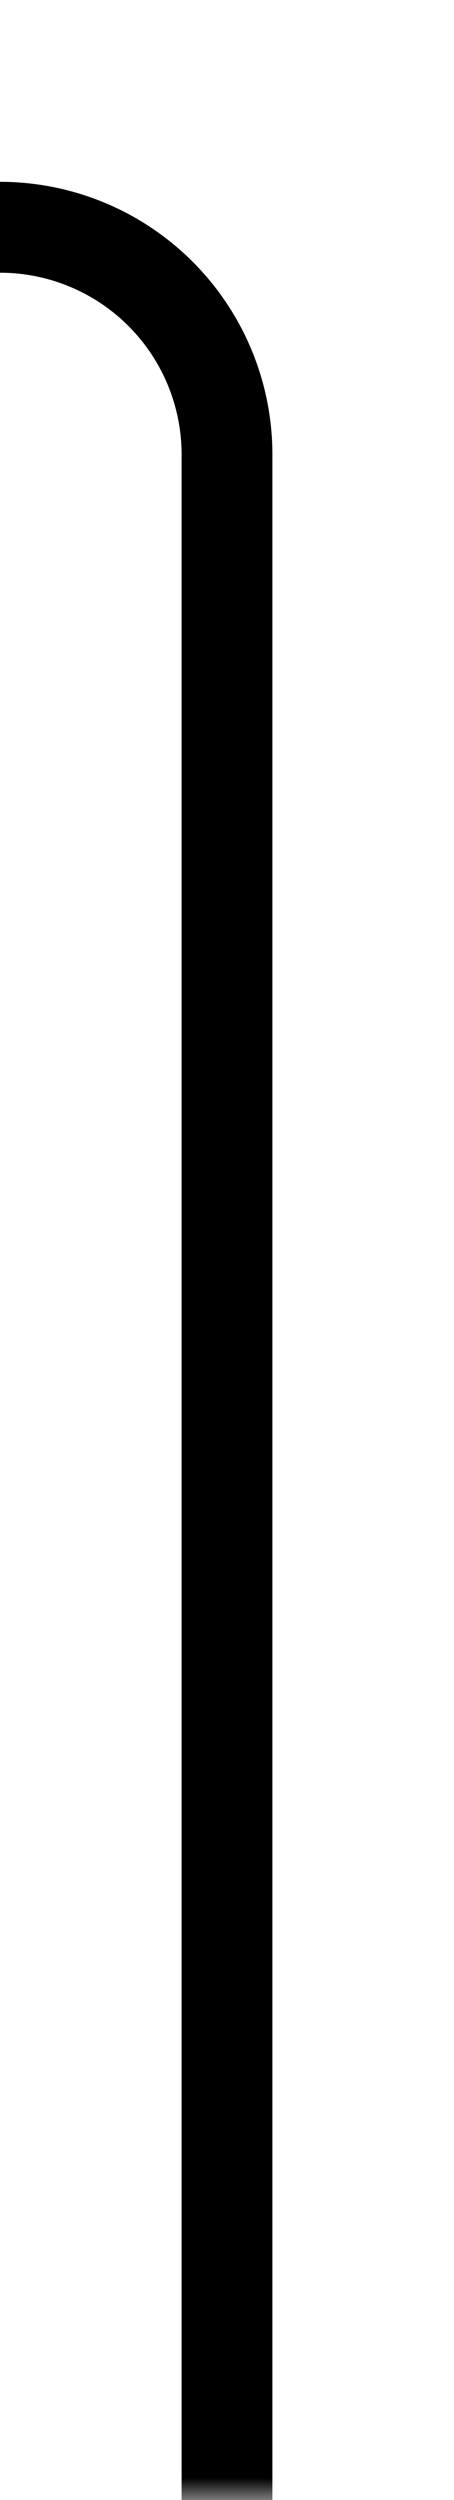 ﻿<?xml version="1.0" encoding="utf-8"?>
<svg version="1.1" xmlns:xlink="http://www.w3.org/1999/xlink" width="10px" height="55px" preserveAspectRatio="xMidYMin meet" viewBox="622 502  8 55" xmlns="http://www.w3.org/2000/svg">
  <defs>
    <mask fill="white" id="clip309">
      <path d="M 574 495  L 606 495  L 606 519  L 574 519  Z M 495 495  L 629 495  L 629 557  L 495 557  Z " fill-rule="evenodd" />
    </mask>
  </defs>
  <path d="M 626 557  L 626 512  A 5 5 0 0 0 621 507 L 511 507  " stroke-width="2" stroke="#000000" fill="none" mask="url(#clip309)" />
  <path d="M 512 499.4  L 505 507  L 512 514.6  L 512 499.4  Z " fill-rule="nonzero" fill="#000000" stroke="none" mask="url(#clip309)" />
</svg>